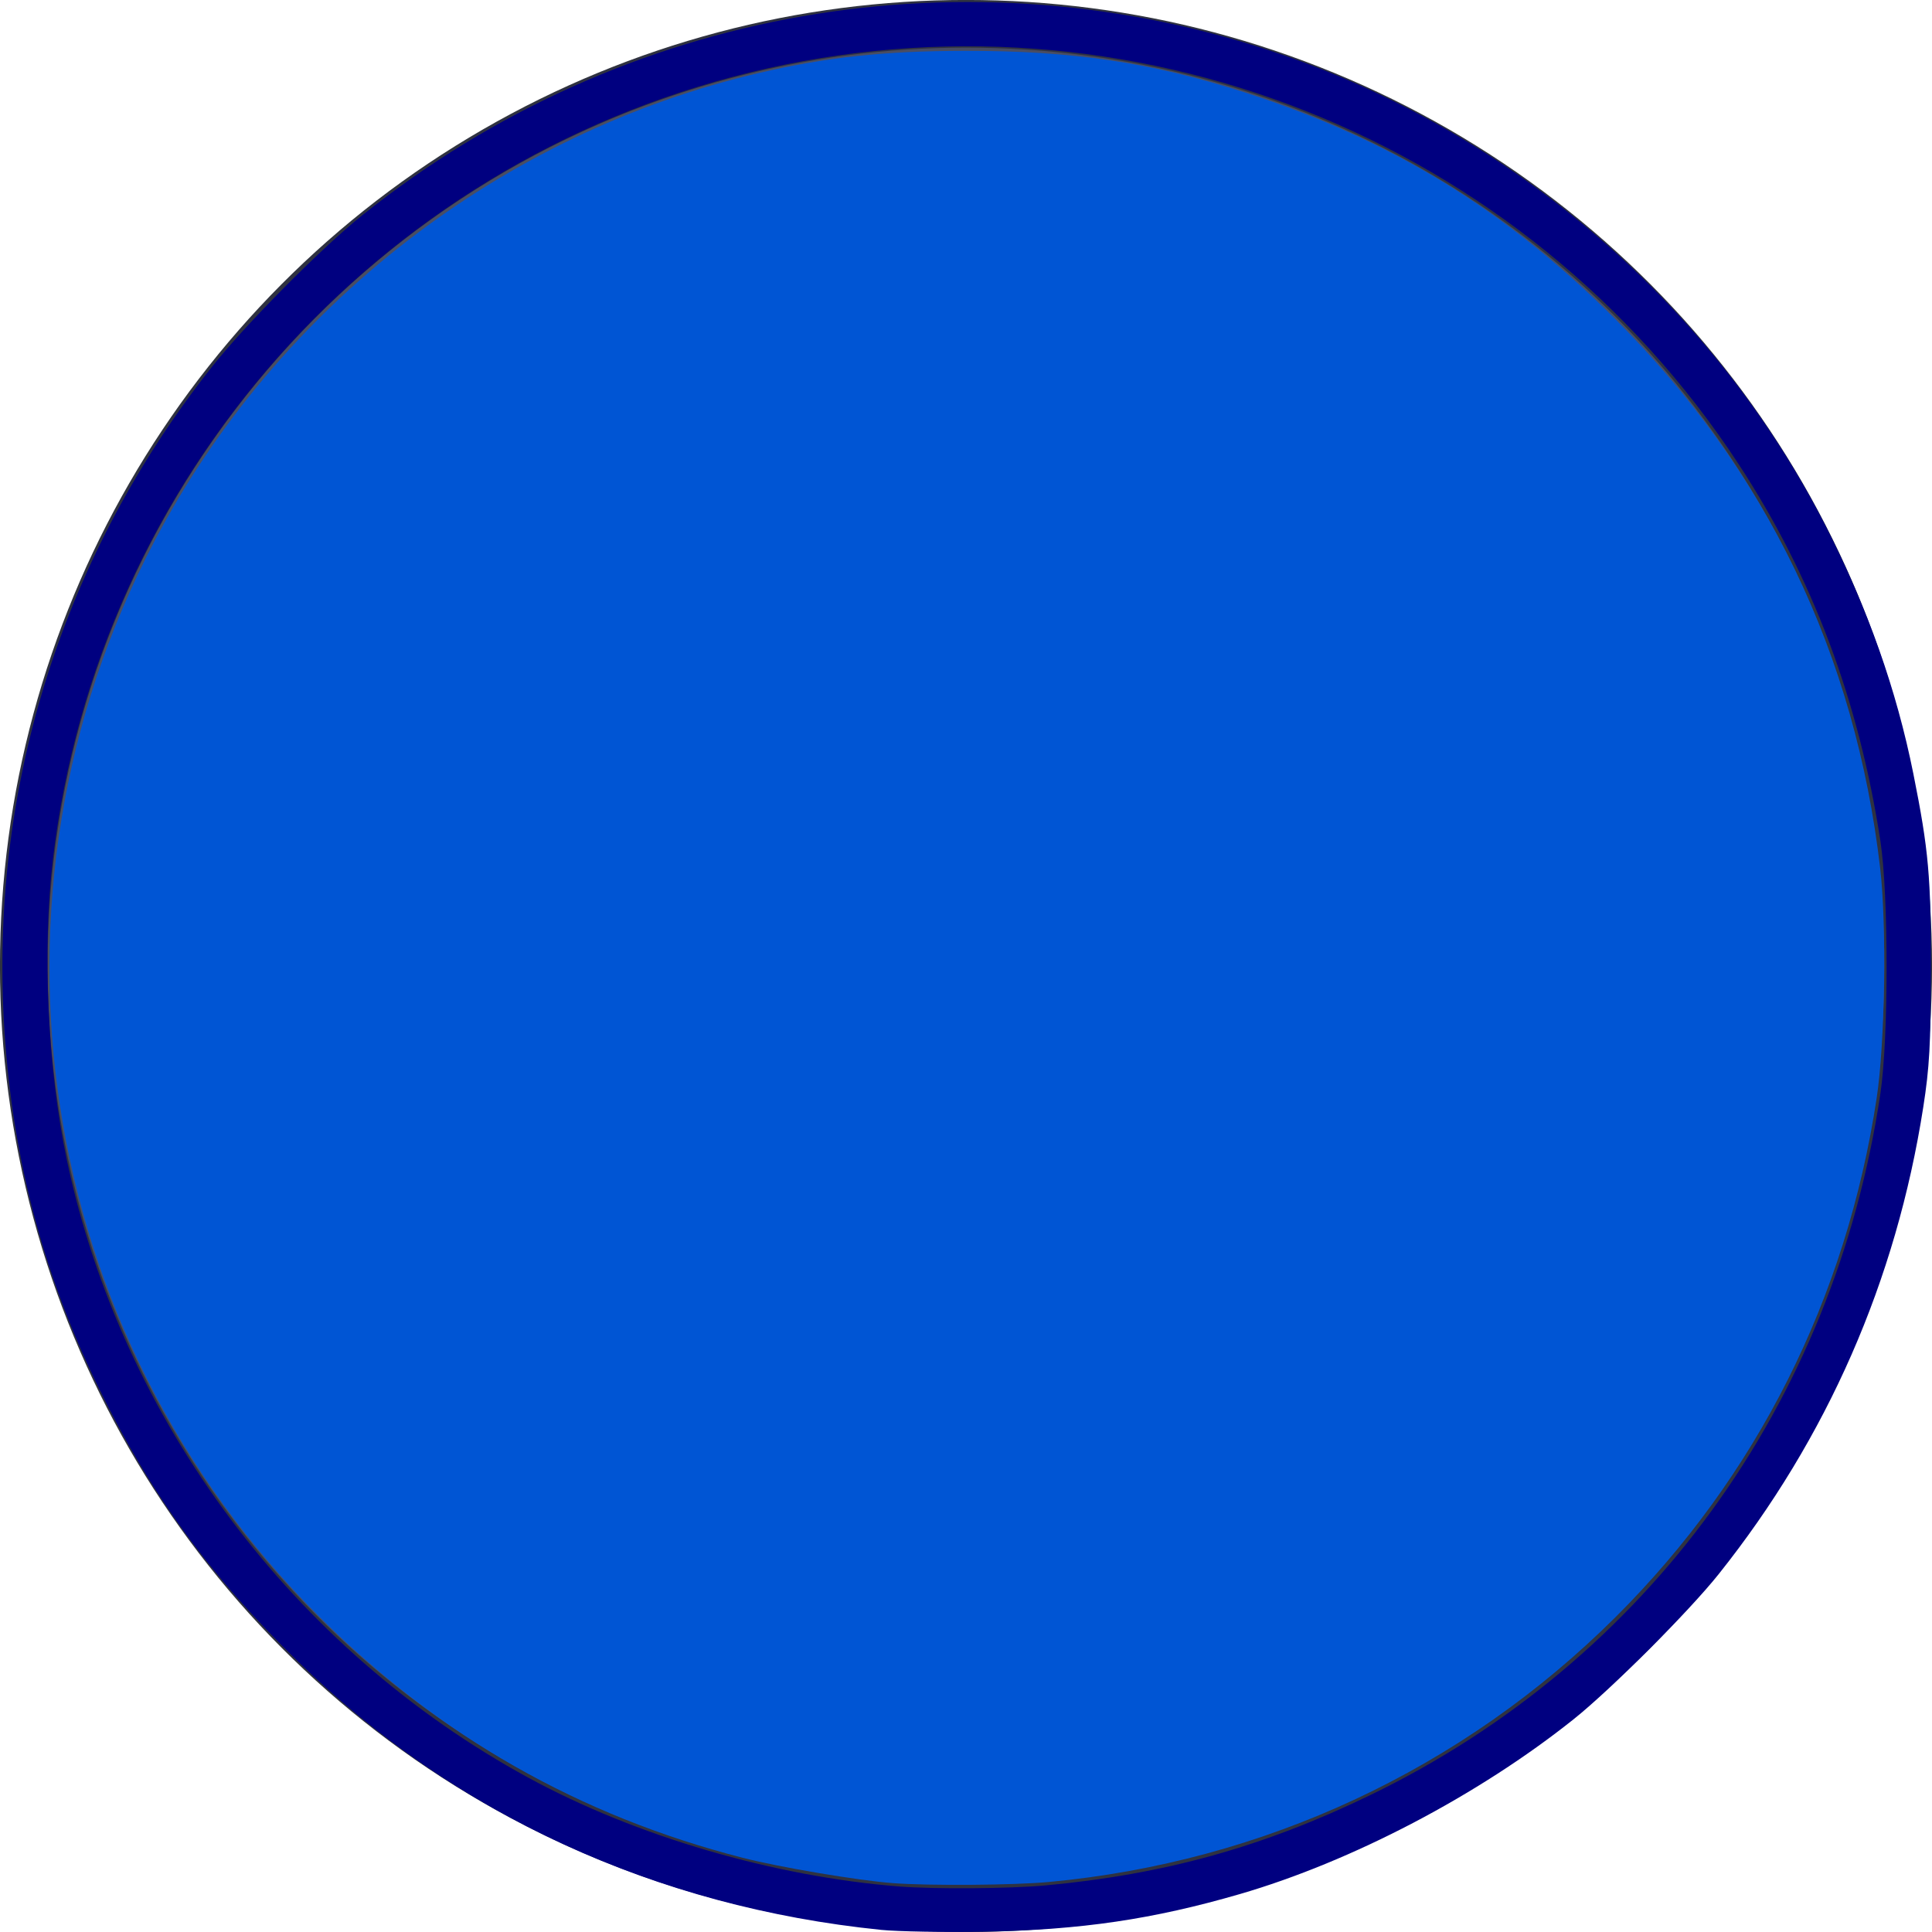 <?xml version="1.0" encoding="UTF-8" standalone="no"?>
<svg
   xmlns:dc="http://purl.org/dc/elements/1.1/"
   xmlns:cc="http://creativecommons.org/ns#"
   xmlns:rdf="http://www.w3.org/1999/02/22-rdf-syntax-ns#"
   xmlns:svg="http://www.w3.org/2000/svg"
   xmlns="http://www.w3.org/2000/svg"
   xmlns:sodipodi="http://sodipodi.sourceforge.net/DTD/sodipodi-0.dtd"
   xmlns:inkscape="http://www.inkscape.org/namespaces/inkscape"
   sodipodi:docname="floating_1.svg"
   inkscape:version="1.0 (4035a4fb49, 2020-05-01)"
   id="svg8"
   version="1.1"
   viewBox="0 0 26.458 26.458"
   height="100"
   width="100">
  <defs
     id="defs2">
    <marker
       inkscape:isstock="true"
       style="overflow:visible"
       id="Arrow1Lstart"
       refX="0.0"
       refY="0.0"
       orient="auto"
       inkscape:stockid="Arrow1Lstart">
      <path
         transform="scale(0.8) translate(12.5,0)"
         style="fill-rule:evenodd;stroke:#990b41;stroke-width:1pt;stroke-opacity:1;fill:#e92f52;fill-opacity:1"
         d="M 0.0,0.0 L 5.0,-5.0 L -12.5,0.0 L 5.0,5.0 L 0.0,0.0 z "
         id="path851" />
    </marker>
  </defs>
  <sodipodi:namedview
     inkscape:document-rotation="0"
     inkscape:window-maximized="1"
     inkscape:window-y="32"
     inkscape:window-x="0"
     inkscape:window-height="1017"
     inkscape:window-width="1916"
     borderlayer="true"
     units="px"
     showgrid="false"
     inkscape:current-layer="layer1"
     inkscape:document-units="mm"
     inkscape:cy="54.481689"
     inkscape:cx="60.197001"
     inkscape:zoom="5.6568543"
     inkscape:pageshadow="2"
     inkscape:pageopacity="0.0"
     borderopacity="1.0"
     bordercolor="#666666"
     pagecolor="#ffffff"
     id="base" />
  <g
     transform="translate(0,-270.542)"
     id="layer1"
     inkscape:groupmode="layer"
     inkscape:label="Layer 1">
    <circle
       r="12.903"
       cy="283.771"
       cx="13.229"
       id="path815"
       style="opacity:1;fill:#494d63;fill-opacity:1;fill-rule:nonzero;stroke:#2f3240;stroke-width:0.653;stroke-linecap:butt;stroke-linejoin:miter;stroke-miterlimit:0;stroke-dasharray:none;stroke-dashoffset:0;stroke-opacity:1" />
    <path
       transform="matrix(0.265,0,0,0.265,0,270.542)"
       id="path249"
       d="M 45.525,99.73 C 33.893,98.549 23.516,93.774 15.408,85.869 10.844,81.421 7.804,77.249 5.117,71.751 2.151,65.68 0.556,59.487 0.194,52.626 -0.451,40.426 3.335,28.581 10.958,18.95 12.691,16.76 16.621,12.801 18.743,11.106 32.22,0.342 50.064,-2.757 66.31,2.845 78.339,6.993 88.581,15.886 94.354,27.198 c 2.172,4.256 3.655,8.447 4.524,12.788 0.792,3.953 0.914,5.33 0.906,10.165 -0.007,3.825 -0.073,5.011 -0.395,7.071 -1.399,8.959 -4.964,17.094 -10.575,24.13 -1.538,1.929 -5.558,5.949 -7.492,7.494 -4.916,3.925 -11.464,7.354 -17.255,9.037 -4.476,1.3 -8.2,1.85 -13.151,1.94 -2.09,0.038 -4.517,-0.004 -5.392,-0.092 z m 8.485,-2.294 C 60.168,96.867 65.27,95.45 70.804,92.771 85.122,85.839 94.786,72.553 97.175,56.515 97.602,53.643 97.603,46.261 97.176,43.468 96.066,36.205 93.655,29.797 89.849,23.988 78.768,7.076 58.305,-1.029 38.747,3.747 19.446,8.46 5.06,24.696 2.738,44.385 2.179,49.126 2.461,55.234 3.456,59.949 6.294,73.389 15.149,85.243 27.299,91.865 c 5.543,3.022 12.708,5.121 19.198,5.626 1.808,0.141 5.695,0.112 7.513,-0.056 z"
       style="fill:#000080;stroke-width:0.177" />
    <path
       transform="matrix(0.265,0,0,0.265,0,270.542)"
       id="path251"
       d="M 46.143,97.316 C 44.337,97.18 40.27,96.493 38.367,96.003 29.927,93.831 22.713,89.724 16.517,83.565 1.787,68.92 -1.67,46.392 7.985,27.965 14.341,15.834 25.943,6.857 39.265,3.762 c 3.502,-0.814 6.422,-1.126 10.59,-1.134 5.527,-0.01 9.604,0.591 14.407,2.126 7.539,2.408 13.565,6.086 19.19,11.711 7.844,7.844 12.424,17.332 13.711,28.404 0.343,2.952 0.251,9.024 -0.181,11.876 -1.564,10.343 -6.193,19.546 -13.488,26.817 -7.886,7.86 -18.166,12.664 -29.308,13.696 -1.802,0.167 -6.189,0.199 -8.043,0.058 z"
       style="fill:#0055d4;stroke-width:0.177" />
  </g>
</svg>

